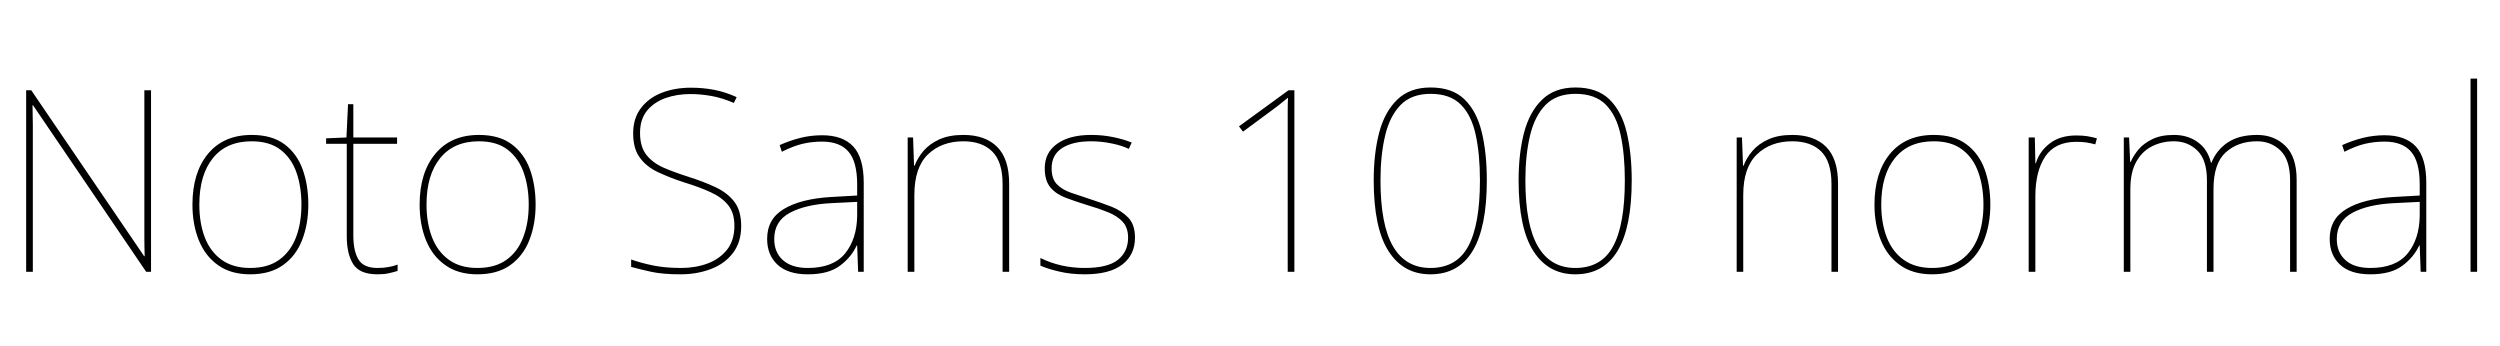 <svg xmlns="http://www.w3.org/2000/svg" xmlns:xlink="http://www.w3.org/1999/xlink" width="236.04" height="32.688"><path fill="black" d="M14.26 8.52L14.26 25.66L13.80 25.66L3.12 9.94L3.07 9.94Q3.10 10.97 3.10 11.81Q3.10 12.65 3.10 13.61L3.10 13.61L3.10 25.66L2.47 25.66L2.47 8.52L2.95 8.52L13.61 24.19L13.66 24.19Q13.63 23.28 13.63 22.34Q13.63 21.41 13.63 20.59L13.63 20.59L13.63 8.52L14.26 8.52ZM29.11 19.32L29.11 19.32Q29.11 21.17 28.52 22.67Q27.94 24.17 26.72 25.03Q25.51 25.90 23.62 25.90L23.62 25.90Q21.79 25.90 20.58 25.03Q19.37 24.17 18.77 22.68Q18.17 21.19 18.17 19.32L18.17 19.32Q18.17 16.30 19.64 14.52Q21.12 12.74 23.76 12.74L23.76 12.74Q25.68 12.74 26.86 13.62Q28.03 14.50 28.57 15.98Q29.11 17.47 29.11 19.32ZM18.82 19.32L18.82 19.32Q18.82 21.07 19.34 22.43Q19.87 23.78 20.94 24.54Q22.01 25.30 23.62 25.30L23.62 25.30Q25.30 25.30 26.36 24.53Q27.43 23.76 27.95 22.40Q28.46 21.05 28.46 19.32L28.46 19.32Q28.46 17.66 28.00 16.31Q27.53 14.95 26.50 14.15Q25.46 13.34 23.76 13.34L23.76 13.34Q21.38 13.34 20.10 14.93Q18.82 16.51 18.82 19.32ZM35.64 25.30L35.64 25.30Q36.24 25.30 36.70 25.21Q37.15 25.13 37.54 24.98L37.54 24.98L37.54 25.58Q37.15 25.70 36.71 25.80Q36.26 25.90 35.64 25.90L35.64 25.90Q33.96 25.90 33.35 24.94Q32.74 23.98 32.74 22.30L32.74 22.30L32.74 13.58L30.79 13.58L30.79 13.06L32.71 12.98L32.86 9.84L33.36 9.84L33.36 12.98L37.49 12.98L37.49 13.58L33.36 13.58L33.36 22.22Q33.36 23.69 33.84 24.49Q34.32 25.30 35.64 25.30ZM50.57 19.32L50.57 19.32Q50.57 21.17 49.98 22.67Q49.39 24.17 48.18 25.03Q46.97 25.90 45.07 25.90L45.07 25.90Q43.25 25.90 42.04 25.03Q40.82 24.17 40.22 22.68Q39.62 21.19 39.62 19.32L39.62 19.32Q39.62 16.30 41.10 14.52Q42.58 12.74 45.22 12.74L45.22 12.74Q47.14 12.74 48.31 13.62Q49.49 14.50 50.03 15.98Q50.57 17.47 50.57 19.32ZM40.27 19.32L40.27 19.32Q40.27 21.07 40.80 22.43Q41.33 23.78 42.40 24.54Q43.46 25.30 45.07 25.30L45.07 25.30Q46.75 25.30 47.82 24.53Q48.89 23.76 49.40 22.40Q49.92 21.05 49.92 19.32L49.92 19.32Q49.92 17.66 49.45 16.31Q48.98 14.95 47.95 14.15Q46.92 13.34 45.22 13.34L45.22 13.34Q42.84 13.34 41.56 14.93Q40.27 16.51 40.27 19.32ZM69.98 21.34L69.98 21.34Q69.98 22.87 69.20 23.89Q68.42 24.91 67.12 25.40Q65.81 25.90 64.25 25.90L64.25 25.90Q62.59 25.90 61.52 25.67Q60.46 25.44 59.59 25.20L59.59 25.20L59.59 24.50Q60.55 24.84 61.69 25.07Q62.83 25.30 64.30 25.30L64.30 25.30Q65.66 25.30 66.80 24.88Q67.94 24.46 68.64 23.58Q69.34 22.70 69.34 21.31L69.34 21.31Q69.34 20.11 68.76 19.38Q68.18 18.65 67.12 18.16Q66.05 17.66 64.56 17.21L64.56 17.21Q63.17 16.75 62.09 16.24Q61.01 15.72 60.40 14.87Q59.78 14.02 59.78 12.60L59.78 12.60Q59.78 11.16 60.52 10.20Q61.25 9.24 62.48 8.76Q63.72 8.28 65.23 8.28L65.23 8.28Q66.36 8.28 67.43 8.48Q68.50 8.69 69.55 9.17L69.55 9.17L69.29 9.72Q68.18 9.24 67.16 9.06Q66.14 8.88 65.18 8.88L65.18 8.88Q63.91 8.88 62.83 9.26Q61.75 9.65 61.09 10.45Q60.43 11.26 60.43 12.55L60.43 12.55Q60.43 13.85 61.03 14.62Q61.63 15.38 62.65 15.83Q63.67 16.27 64.90 16.66L64.90 16.66Q66.43 17.14 67.57 17.68Q68.71 18.22 69.35 19.07Q69.98 19.92 69.98 21.34ZM77.62 12.77L77.62 12.77Q79.58 12.77 80.57 13.84Q81.55 14.90 81.55 17.26L81.55 17.26L81.55 25.66L81.02 25.66L80.93 23.18L80.88 23.18Q80.38 24.29 79.30 25.09Q78.22 25.90 76.27 25.90L76.27 25.90Q74.38 25.90 73.40 24.98Q72.43 24.07 72.43 22.56L72.43 22.56Q72.43 20.66 74.03 19.72Q75.62 18.77 78.46 18.60L78.46 18.60L80.93 18.46L80.93 17.42Q80.93 15.26 80.11 14.32Q79.30 13.37 77.62 13.37L77.62 13.37Q76.66 13.37 75.76 13.58Q74.86 13.80 73.82 14.33L73.82 14.33L73.61 13.70Q74.57 13.27 75.56 13.02Q76.56 12.77 77.62 12.77ZM80.93 19.06L78.50 19.18Q76.06 19.30 74.58 20.09Q73.10 20.88 73.10 22.56L73.10 22.56Q73.10 23.83 73.92 24.56Q74.74 25.30 76.27 25.30L76.27 25.30Q78.67 25.30 79.79 23.93Q80.90 22.56 80.93 20.38L80.93 20.38L80.93 19.06ZM90.96 12.74L90.96 12.74Q93.02 12.74 94.15 13.87Q95.28 15.00 95.28 17.35L95.28 17.35L95.28 25.66L94.66 25.66L94.66 17.38Q94.66 15.26 93.68 14.30Q92.71 13.34 90.96 13.34L90.96 13.34Q88.90 13.34 87.61 14.58Q86.33 15.82 86.33 18.41L86.33 18.41L86.33 25.66L85.70 25.66L85.70 12.98L86.21 12.98L86.30 15.65L86.35 15.65Q86.64 14.90 87.20 14.24Q87.77 13.58 88.69 13.16Q89.62 12.74 90.96 12.74ZM107.16 22.44L107.16 22.44Q107.16 24.05 105.97 24.97Q104.78 25.90 102.41 25.90L102.41 25.90Q101.09 25.90 100.01 25.64Q98.93 25.39 98.23 25.08L98.23 25.08L98.23 24.36Q100.15 25.30 102.41 25.30L102.41 25.30Q104.59 25.30 105.55 24.53Q106.51 23.76 106.51 22.44L106.51 22.44Q106.51 21.50 106.00 20.94Q105.48 20.38 104.60 20.03Q103.73 19.68 102.67 19.37L102.67 19.37Q101.57 19.03 100.64 18.68Q99.72 18.34 99.18 17.70Q98.64 17.06 98.64 15.89L98.64 15.89Q98.64 14.40 99.82 13.57Q100.99 12.74 103.01 12.74L103.01 12.74Q104.14 12.74 105.12 12.95Q106.10 13.15 106.85 13.46L106.85 13.46L106.58 14.06Q105.91 13.73 104.94 13.54Q103.97 13.34 103.01 13.34L103.01 13.34Q101.28 13.34 100.28 13.98Q99.29 14.62 99.29 15.89L99.29 15.89Q99.29 16.87 99.78 17.39Q100.27 17.90 101.10 18.19Q101.93 18.48 102.89 18.79L102.89 18.79Q103.94 19.13 104.93 19.51Q105.91 19.90 106.54 20.56Q107.16 21.22 107.16 22.44ZM122.21 8.52L122.21 25.66L121.58 25.66L121.58 12.14Q121.58 11.11 121.58 10.40Q121.58 9.70 121.61 9.22L121.61 9.22Q121.32 9.46 121.04 9.68Q120.77 9.91 120.31 10.25L120.31 10.25L117.36 12.43L116.98 11.93L121.66 8.52L122.21 8.52ZM140.38 17.02L140.38 17.02Q140.38 25.90 135.05 25.90L135.05 25.90Q132.50 25.90 131.10 23.71Q129.70 21.53 129.70 17.02L129.70 17.02Q129.70 14.52 130.21 12.54Q130.73 10.56 131.92 9.41Q133.10 8.26 135.07 8.26L135.07 8.26Q137.11 8.26 138.26 9.37Q139.42 10.49 139.90 12.47Q140.38 14.45 140.38 17.02ZM130.34 17.02L130.34 17.02Q130.34 21.24 131.53 23.27Q132.72 25.30 135.05 25.30L135.05 25.30Q137.52 25.30 138.62 23.26Q139.73 21.22 139.73 17.02L139.73 17.02Q139.73 14.57 139.33 12.73Q138.94 10.90 137.93 9.88Q136.92 8.86 135.07 8.86L135.07 8.86Q133.27 8.86 132.24 9.91Q131.21 10.97 130.78 12.80Q130.34 14.64 130.34 17.02ZM154.06 17.02L154.06 17.02Q154.06 25.90 148.73 25.90L148.73 25.90Q146.18 25.90 144.78 23.71Q143.38 21.53 143.38 17.02L143.38 17.02Q143.38 14.52 143.89 12.54Q144.41 10.56 145.60 9.41Q146.78 8.26 148.75 8.26L148.75 8.26Q150.79 8.26 151.94 9.37Q153.10 10.49 153.58 12.47Q154.06 14.45 154.06 17.02ZM144.02 17.02L144.02 17.02Q144.02 21.24 145.21 23.27Q146.40 25.30 148.73 25.30L148.73 25.30Q151.20 25.30 152.30 23.26Q153.41 21.22 153.41 17.02L153.41 17.02Q153.41 14.57 153.01 12.73Q152.62 10.90 151.61 9.88Q150.60 8.86 148.75 8.86L148.75 8.86Q146.95 8.86 145.92 9.91Q144.89 10.97 144.46 12.80Q144.02 14.64 144.02 17.02ZM169.22 12.74L169.22 12.74Q171.29 12.74 172.42 13.87Q173.54 15.00 173.54 17.35L173.54 17.35L173.54 25.66L172.92 25.66L172.92 17.38Q172.92 15.26 171.95 14.30Q170.98 13.34 169.22 13.34L169.22 13.34Q167.16 13.34 165.88 14.58Q164.59 15.82 164.59 18.41L164.59 18.41L164.59 25.66L163.97 25.66L163.97 12.98L164.47 12.98L164.57 15.65L164.62 15.65Q164.90 14.90 165.47 14.24Q166.03 13.58 166.96 13.16Q167.88 12.74 169.22 12.74ZM187.92 19.32L187.92 19.32Q187.92 21.17 187.33 22.67Q186.74 24.17 185.53 25.03Q184.32 25.90 182.42 25.90L182.42 25.90Q180.60 25.90 179.39 25.03Q178.18 24.17 177.58 22.68Q176.98 21.19 176.98 19.32L176.98 19.32Q176.98 16.30 178.45 14.52Q179.93 12.74 182.57 12.74L182.57 12.74Q184.49 12.74 185.66 13.62Q186.84 14.50 187.38 15.98Q187.92 17.47 187.92 19.32ZM177.62 19.32L177.62 19.32Q177.62 21.07 178.15 22.43Q178.68 23.78 179.75 24.54Q180.82 25.30 182.42 25.30L182.42 25.30Q184.10 25.30 185.17 24.53Q186.24 23.76 186.76 22.40Q187.27 21.05 187.27 19.32L187.27 19.32Q187.27 17.66 186.80 16.31Q186.34 14.95 185.30 14.15Q184.27 13.34 182.57 13.34L182.57 13.34Q180.19 13.34 178.91 14.93Q177.62 16.51 177.62 19.32ZM196.03 12.79L196.03 12.79Q196.61 12.79 197.08 12.86Q197.54 12.94 197.98 13.06L197.98 13.06L197.83 13.63Q197.38 13.51 196.98 13.45Q196.58 13.39 196.03 13.39L196.03 13.39Q194.04 13.39 193.10 14.78Q192.17 16.18 192.17 18.53L192.17 18.53L192.17 25.66L191.54 25.66L191.54 12.98L192.12 12.98L192.17 15.41L192.22 15.41Q192.55 14.30 193.52 13.55Q194.50 12.79 196.03 12.79ZM213.10 12.74L213.10 12.74Q214.73 12.74 215.78 13.78Q216.84 14.81 216.84 16.99L216.84 16.99L216.84 25.66L216.22 25.66L216.22 17.02Q216.22 15.10 215.32 14.22Q214.42 13.34 213.10 13.34L213.10 13.34Q211.30 13.34 210.14 14.39Q208.99 15.43 208.99 17.86L208.99 17.86L208.99 25.66L208.37 25.66L208.37 17.02Q208.37 15.10 207.47 14.22Q206.57 13.34 205.25 13.34L205.25 13.34Q204.14 13.34 203.21 13.80Q202.27 14.26 201.71 15.25Q201.14 16.25 201.14 17.86L201.14 17.86L201.14 25.66L200.52 25.66L200.52 12.98L201.02 12.98L201.12 15.29L201.17 15.29Q201.43 14.69 201.91 14.11Q202.39 13.54 203.21 13.14Q204.02 12.74 205.25 12.74L205.25 12.74Q206.57 12.74 207.50 13.42Q208.44 14.09 208.75 15.36L208.75 15.36L208.80 15.36Q209.26 14.18 210.32 13.46Q211.39 12.74 213.10 12.74ZM225.14 12.77L225.14 12.77Q227.11 12.77 228.10 13.84Q229.08 14.90 229.08 17.26L229.08 17.26L229.08 25.66L228.55 25.66L228.46 23.18L228.41 23.18Q227.90 24.29 226.82 25.09Q225.74 25.90 223.80 25.90L223.80 25.90Q221.90 25.90 220.93 24.98Q219.96 24.07 219.96 22.56L219.96 22.56Q219.96 20.66 221.56 19.72Q223.15 18.77 225.98 18.60L225.98 18.60L228.46 18.46L228.46 17.42Q228.46 15.26 227.64 14.32Q226.82 13.37 225.14 13.37L225.14 13.37Q224.18 13.37 223.28 13.58Q222.38 13.80 221.35 14.33L221.35 14.33L221.14 13.70Q222.10 13.27 223.09 13.02Q224.09 12.77 225.14 12.77ZM228.46 19.06L226.03 19.18Q223.58 19.30 222.11 20.09Q220.63 20.88 220.63 22.56L220.63 22.56Q220.63 23.83 221.45 24.56Q222.26 25.30 223.80 25.30L223.80 25.30Q226.20 25.30 227.32 23.93Q228.43 22.56 228.46 20.38L228.46 20.38L228.46 19.06ZM233.88 7.42L233.88 25.66L233.26 25.66L233.26 7.42L233.88 7.42Z"/></svg>